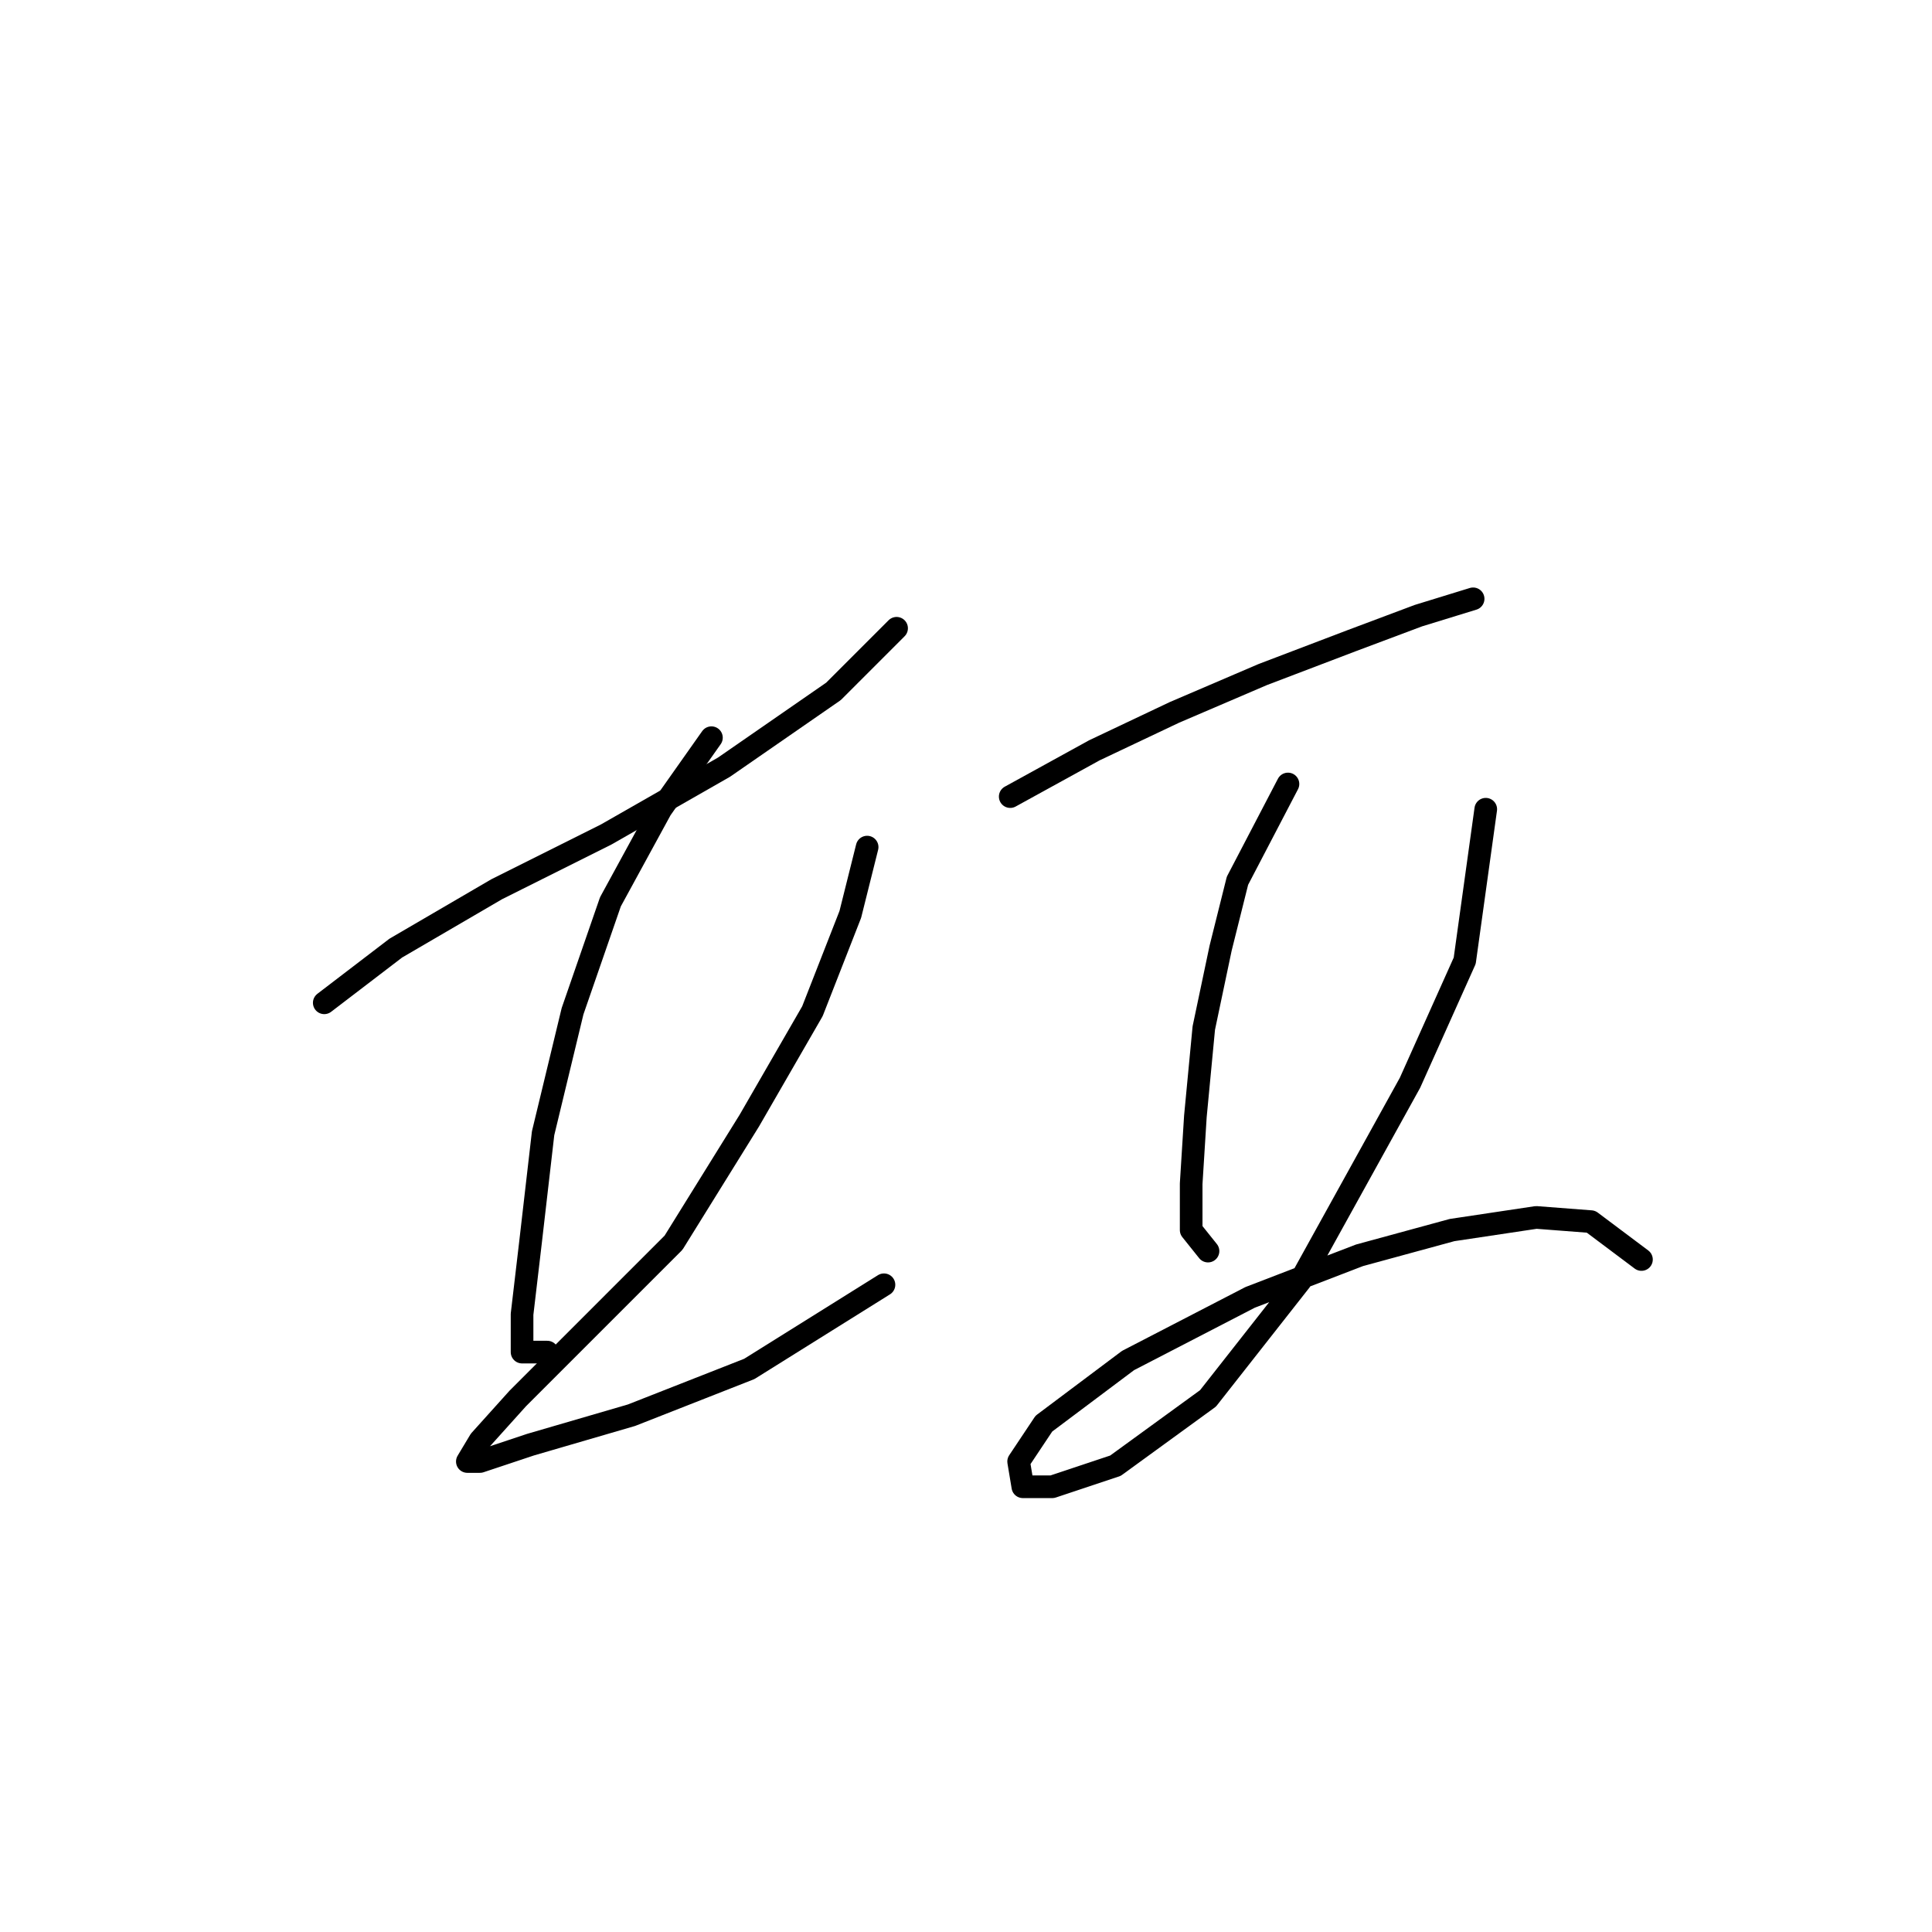 <?xml version="1.0" standalone="no"?>
    <svg width="256" height="256" xmlns="http://www.w3.org/2000/svg" version="1.1">
    <polyline stroke="black" stroke-width="3" stroke-linecap="round" fill="transparent" stroke-linejoin="round" points="42.966 132.877 52.446 125.628 65.829 117.821 80.327 110.572 95.94 101.65 110.439 91.613 118.803 83.249 118.803 83.249 " />
        <polyline stroke="black" stroke-width="3" stroke-linecap="round" fill="transparent" stroke-linejoin="round" points="94.268 97.747 87.576 107.227 80.885 119.494 75.866 133.992 71.963 150.163 70.29 164.662 69.175 174.141 69.175 179.16 72.52 179.16 72.52 179.16 " />
        <polyline stroke="black" stroke-width="3" stroke-linecap="round" fill="transparent" stroke-linejoin="round" points="114.9 112.245 112.669 121.167 107.65 133.992 99.286 148.491 89.249 164.662 77.539 176.372 68.617 185.294 63.598 190.87 61.926 193.658 63.598 193.658 70.29 191.427 83.673 187.524 99.286 181.39 117.13 170.238 117.13 170.238 " />
        <polyline stroke="black" stroke-width="3" stroke-linecap="round" fill="transparent" stroke-linejoin="round" points="133.859 105.554 145.011 99.42 155.606 94.401 167.316 89.383 179.026 84.922 187.948 81.576 195.197 79.346 195.197 79.346 " />
        <polyline stroke="black" stroke-width="3" stroke-linecap="round" fill="transparent" stroke-linejoin="round" points="170.662 103.881 163.97 116.706 161.74 125.628 159.509 136.223 158.394 147.933 157.836 156.855 157.836 162.989 160.067 165.777 160.067 165.777 " />
        <polyline stroke="black" stroke-width="3" stroke-linecap="round" fill="transparent" stroke-linejoin="round" points="196.87 107.227 194.082 127.301 186.833 143.472 172.334 169.68 160.067 185.294 147.799 194.215 139.435 197.004 135.531 197.004 134.974 193.658 138.32 188.639 149.472 180.275 165.643 171.911 180.141 166.334 192.409 162.989 203.561 161.316 210.81 161.873 217.502 166.892 217.502 166.892 " />
        </svg>
